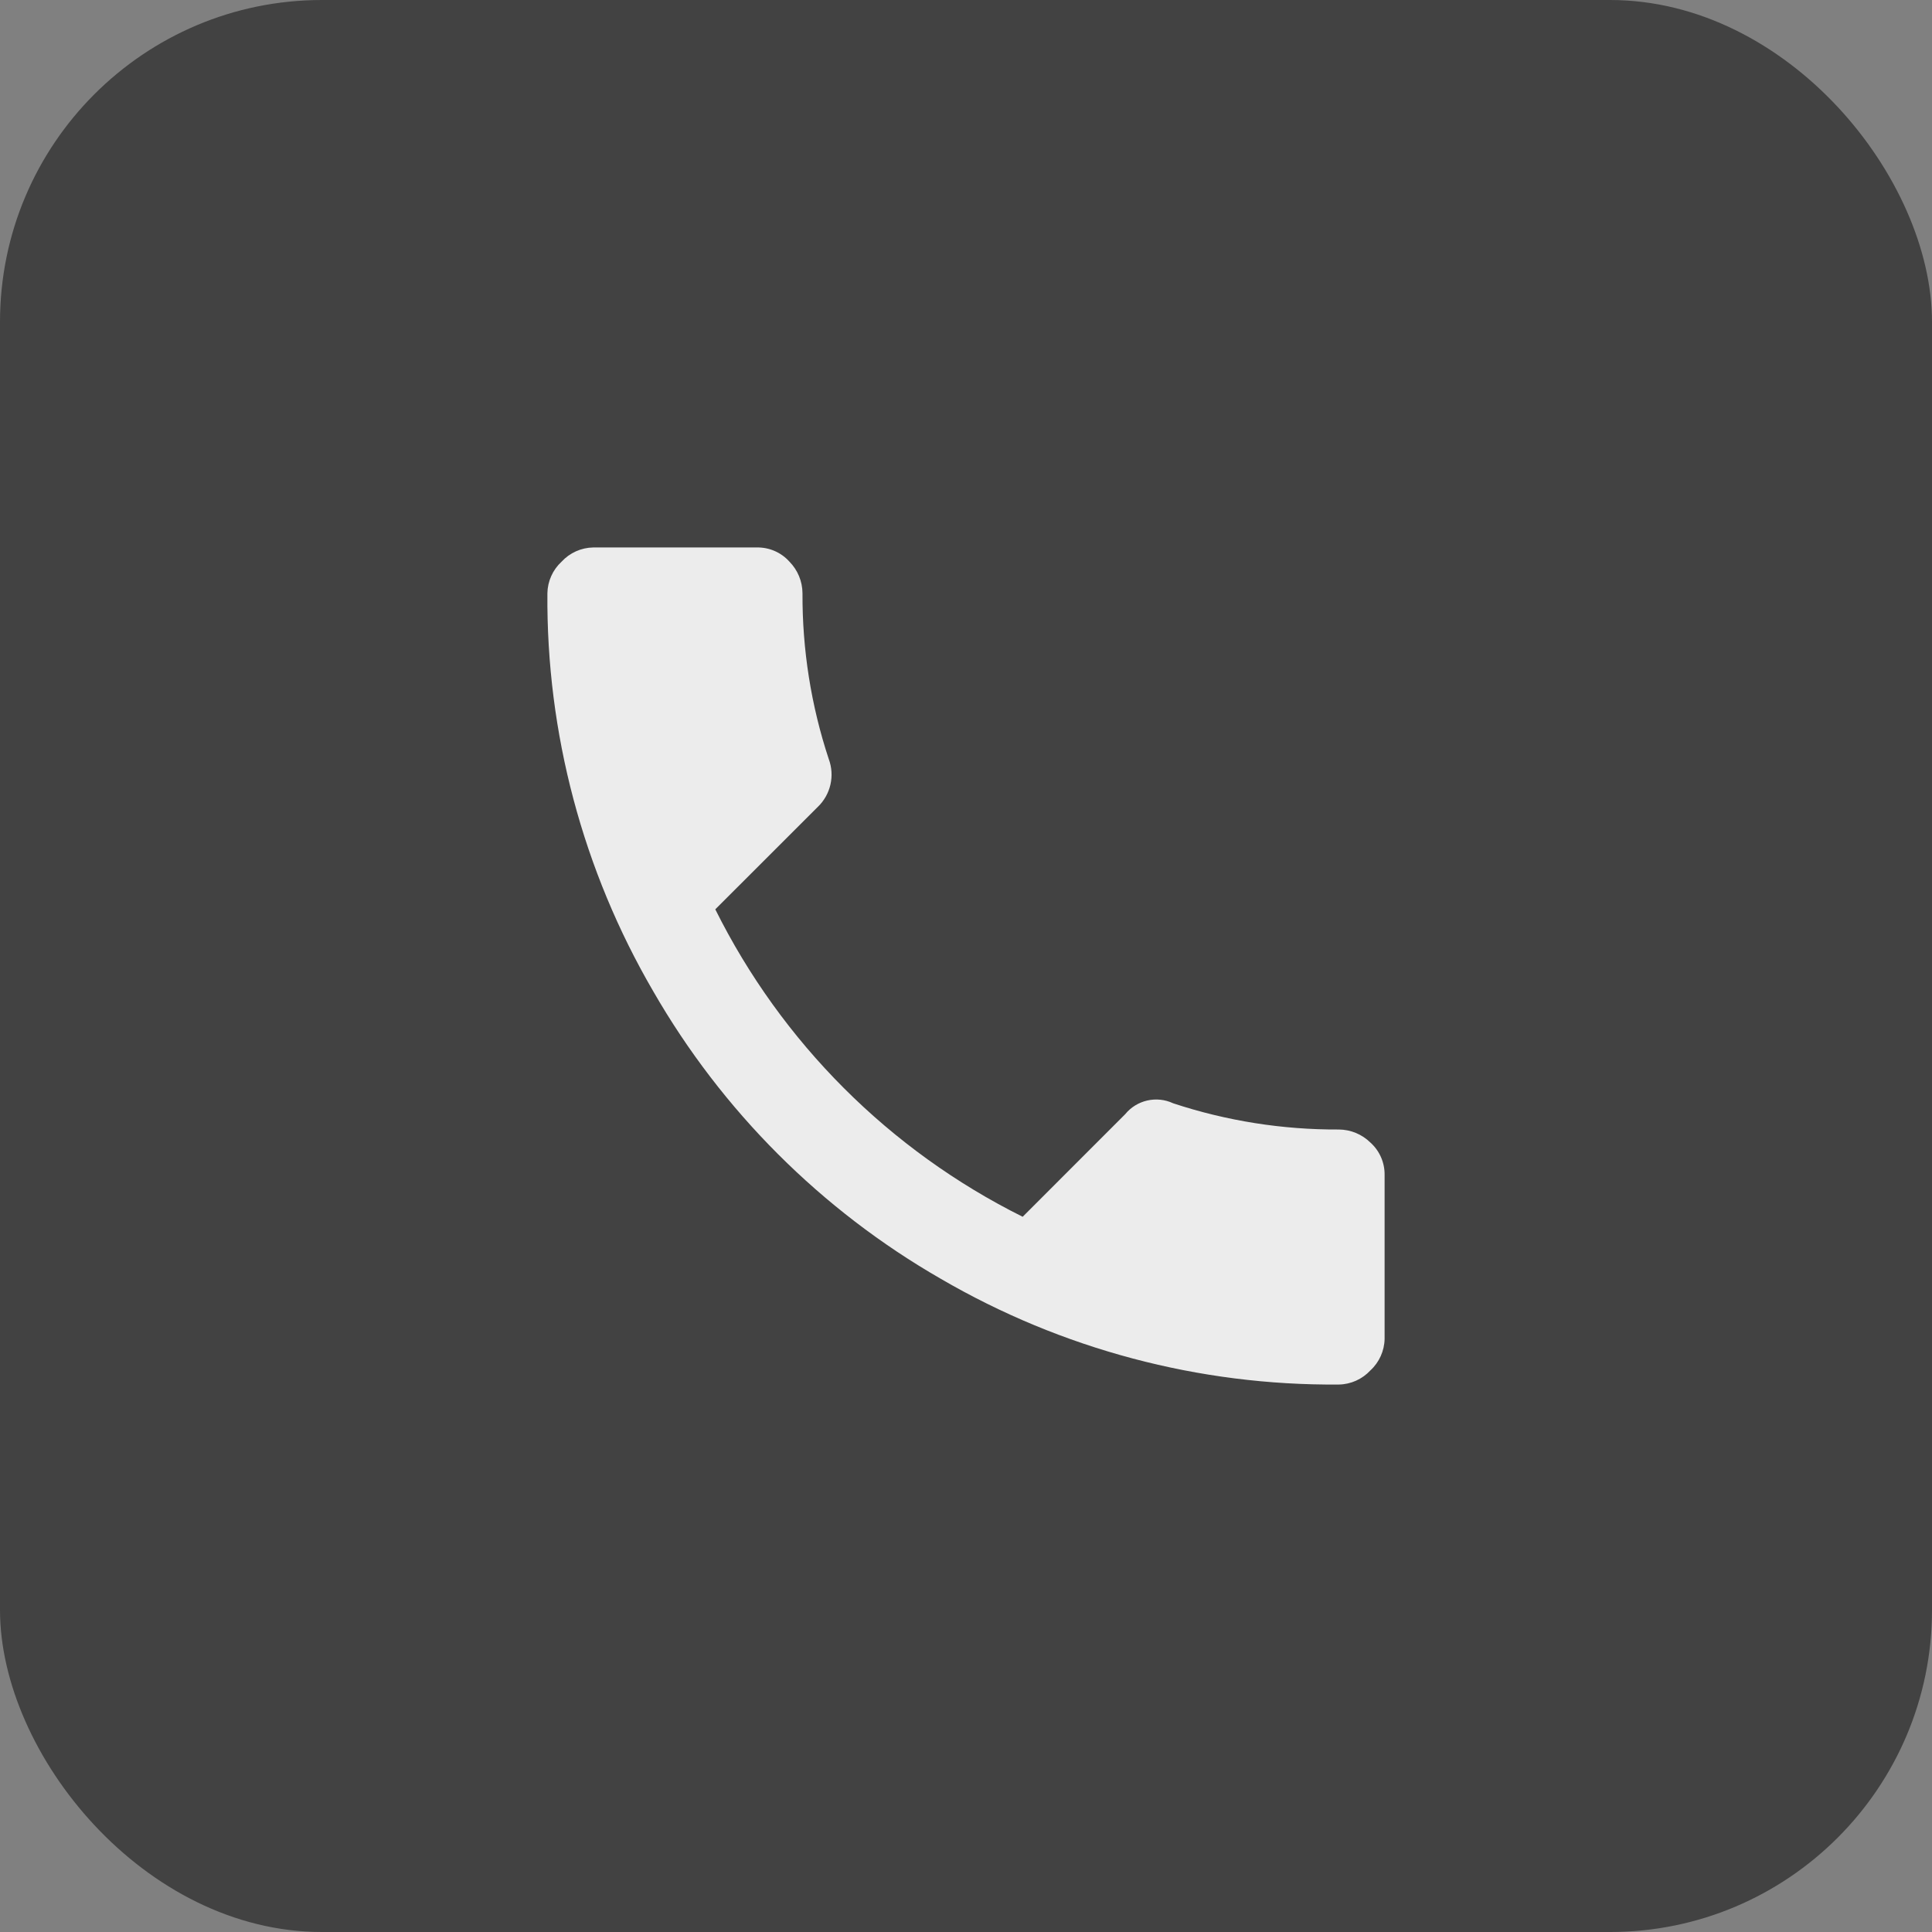 <svg width="30" height="30" viewBox="0 0 30 30" fill="none" xmlns="http://www.w3.org/2000/svg">
<rect x="0" y="0" width="30" height="30" fill="#808080" stroke="none"/>
<rect width="30" height="30" rx="5" fill="#424242"/>
<path d="M11.107 14.12C12.136 16.188 13.812 17.864 15.88 18.894L17.472 17.301C17.652 17.081 17.959 17.011 18.217 17.132C19.047 17.406 19.915 17.543 20.789 17.539C20.973 17.54 21.149 17.613 21.28 17.742C21.424 17.871 21.504 18.057 21.5 18.25V20.789C21.497 20.975 21.417 21.153 21.28 21.279C21.153 21.416 20.976 21.496 20.789 21.499C18.62 21.517 16.485 20.95 14.61 19.858C12.752 18.79 11.21 17.248 10.142 15.39C9.05 13.515 8.483 11.382 8.5 9.212C8.503 9.026 8.583 8.848 8.72 8.722C8.847 8.584 9.025 8.504 9.212 8.501H11.75C11.944 8.497 12.129 8.577 12.258 8.721C12.387 8.852 12.46 9.028 12.461 9.212C12.457 10.085 12.594 10.954 12.868 11.784C12.966 12.044 12.899 12.337 12.699 12.529L11.107 14.12Z" fill="white" fill-opacity="0.9"/>
</svg>
